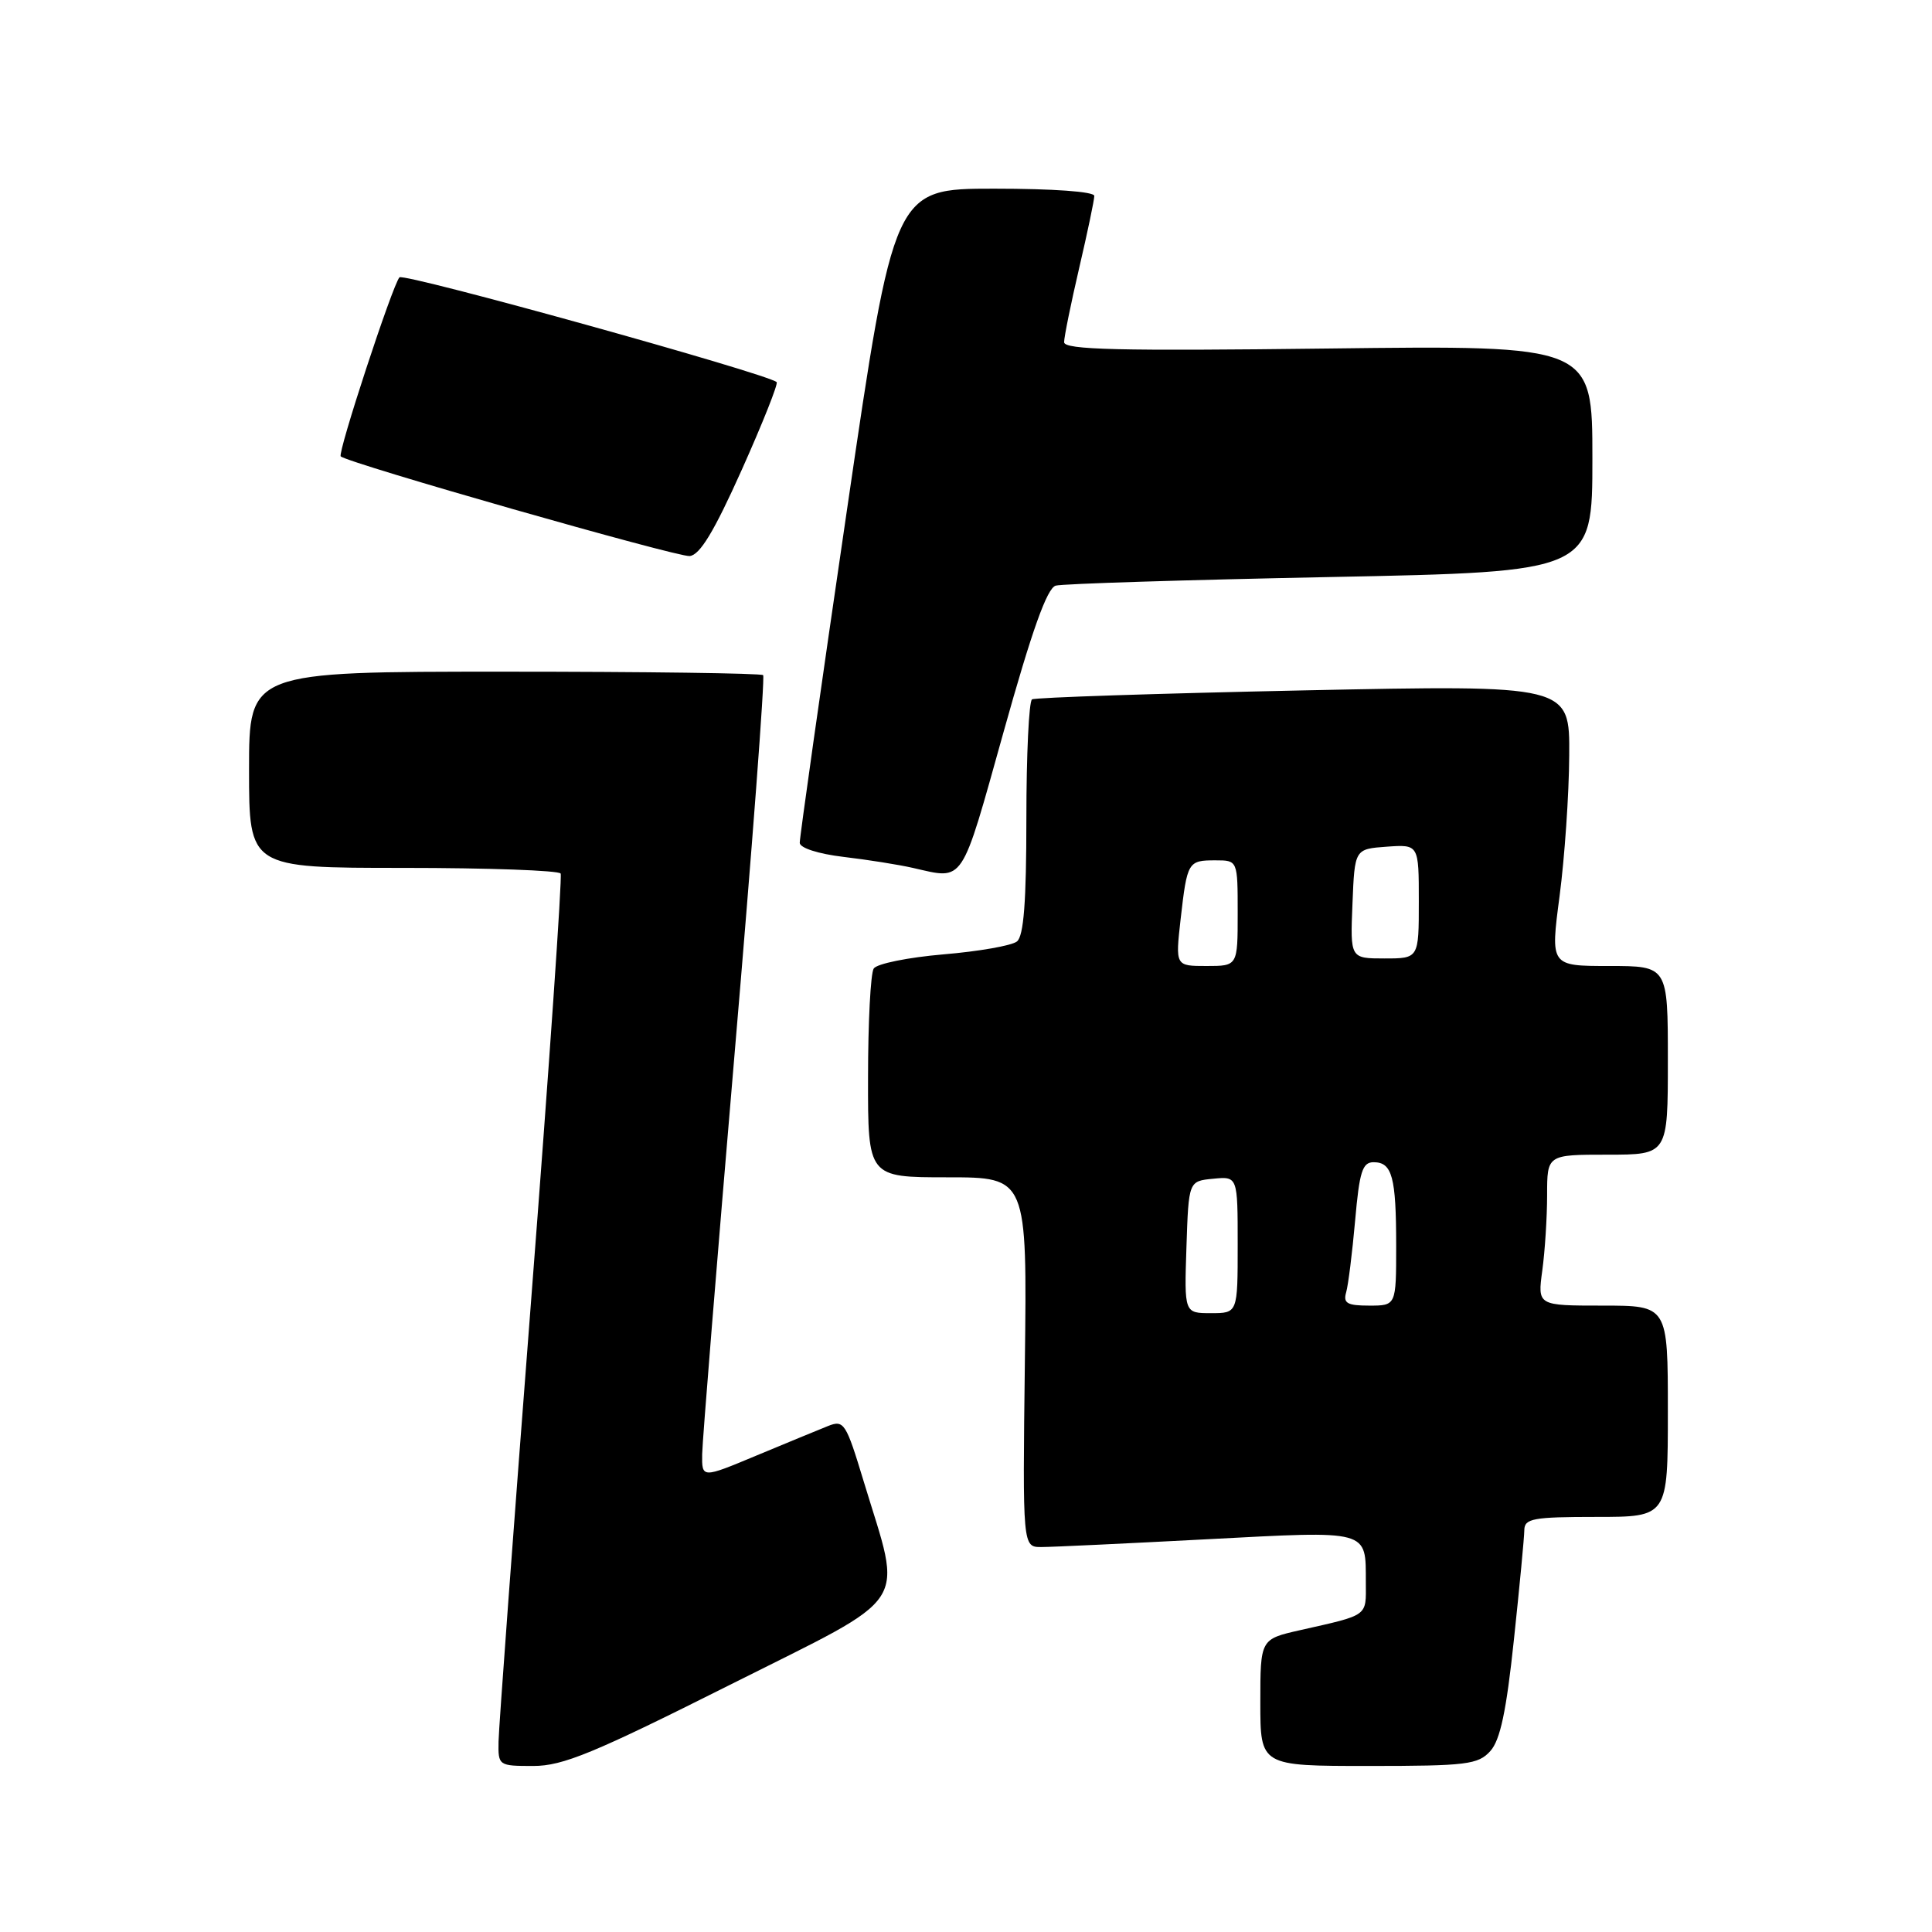 <?xml version="1.0" encoding="UTF-8" standalone="no"?>
<!DOCTYPE svg PUBLIC "-//W3C//DTD SVG 1.1//EN" "http://www.w3.org/Graphics/SVG/1.1/DTD/svg11.dtd" >
<svg xmlns="http://www.w3.org/2000/svg" xmlns:xlink="http://www.w3.org/1999/xlink" version="1.1" viewBox="0 0 256 256">
 <g >
 <path fill="currentColor"
d=" M 96.72 223.25 C 121.13 210.99 119.60 213.32 114.44 196.28 C 112.10 188.55 111.83 188.12 109.73 188.95 C 108.50 189.44 104.24 191.20 100.25 192.86 C 93.00 195.89 93.00 195.89 93.04 192.69 C 93.07 190.94 95.00 167.09 97.33 139.71 C 99.67 112.32 101.37 89.71 101.12 89.46 C 100.87 89.21 85.44 89.00 66.83 89.00 C 33.00 89.00 33.00 89.00 33.00 102.00 C 33.00 115.00 33.00 115.00 53.44 115.00 C 64.68 115.00 74.06 115.34 74.29 115.75 C 74.51 116.16 72.76 141.47 70.40 172.00 C 68.04 202.53 66.09 228.96 66.06 230.75 C 66.00 233.96 66.06 234.00 70.66 234.00 C 74.59 234.00 78.67 232.31 96.72 223.25 Z  M 197.47 232.03 C 198.79 230.58 199.60 226.74 200.60 217.28 C 201.35 210.25 201.97 203.71 201.98 202.75 C 202.00 201.21 203.13 201.00 211.50 201.00 C 221.00 201.00 221.00 201.00 221.00 187.00 C 221.00 173.00 221.00 173.00 212.36 173.00 C 203.73 173.00 203.73 173.00 204.36 168.36 C 204.71 165.81 205.00 161.31 205.00 158.36 C 205.00 153.00 205.00 153.00 213.00 153.00 C 221.00 153.00 221.00 153.00 221.00 140.50 C 221.00 128.00 221.00 128.00 213.22 128.00 C 205.43 128.00 205.43 128.00 206.65 118.75 C 207.32 113.66 207.90 105.28 207.93 100.12 C 208.00 90.75 208.00 90.75 172.75 91.48 C 153.36 91.89 137.16 92.42 136.75 92.67 C 136.34 92.92 136.00 100.01 136.00 108.44 C 136.00 119.49 135.65 124.03 134.75 124.75 C 134.06 125.30 129.68 126.07 125.00 126.46 C 120.33 126.86 116.17 127.70 115.77 128.34 C 115.36 128.98 115.02 135.46 115.02 142.75 C 115.00 156.00 115.00 156.00 125.55 156.00 C 136.10 156.00 136.10 156.00 135.80 180.50 C 135.50 205.00 135.50 205.00 138.00 204.99 C 139.38 204.99 149.24 204.52 159.92 203.96 C 181.63 202.82 180.96 202.64 180.98 209.68 C 181.00 214.24 181.42 213.94 172.25 216.01 C 167.00 217.20 167.00 217.20 167.00 225.60 C 167.00 234.00 167.00 234.00 181.35 234.00 C 194.34 234.00 195.86 233.81 197.47 232.03 Z  M 132.97 97.02 C 136.74 83.52 138.74 77.92 139.89 77.60 C 140.77 77.35 157.14 76.84 176.25 76.46 C 211.00 75.77 211.00 75.77 211.00 60.76 C 211.00 45.75 211.00 45.75 176.00 46.18 C 148.22 46.52 141.00 46.35 141.00 45.34 C 141.00 44.65 141.90 40.22 143.00 35.50 C 144.10 30.78 145.00 26.49 145.00 25.96 C 145.00 25.39 139.55 25.00 131.73 25.00 C 118.46 25.00 118.46 25.00 112.20 67.75 C 108.75 91.26 105.95 111.03 105.97 111.68 C 105.99 112.36 108.42 113.14 111.75 113.54 C 114.91 113.91 119.08 114.57 121.00 115.01 C 127.84 116.56 127.26 117.43 132.97 97.02 Z  M 98.29 62.25 C 101.06 56.06 103.14 50.83 102.91 50.63 C 101.61 49.49 53.49 36.12 52.93 36.75 C 52.01 37.77 44.70 60.04 45.15 60.47 C 46.05 61.36 89.73 73.83 91.38 73.68 C 92.74 73.55 94.62 70.44 98.29 62.25 Z  M 157.21 165.25 C 157.50 156.50 157.50 156.50 160.75 156.19 C 164.00 155.87 164.00 155.87 164.00 164.94 C 164.00 174.00 164.00 174.00 160.46 174.00 C 156.92 174.00 156.92 174.00 157.21 165.25 Z  M 178.37 171.25 C 178.65 170.29 179.18 166.01 179.56 161.75 C 180.13 155.25 180.52 154.00 182.01 154.00 C 184.47 154.00 185.00 155.95 185.00 165.08 C 185.00 173.00 185.00 173.00 181.43 173.00 C 178.51 173.00 177.96 172.68 178.37 171.25 Z  M 156.44 121.78 C 157.31 114.17 157.41 114.00 161.06 114.00 C 164.00 114.00 164.00 114.00 164.00 121.00 C 164.00 128.00 164.00 128.00 159.87 128.00 C 155.74 128.00 155.74 128.00 156.44 121.78 Z  M 179.21 119.75 C 179.50 112.50 179.50 112.50 183.75 112.19 C 188.00 111.89 188.00 111.89 188.00 119.44 C 188.00 127.00 188.00 127.00 183.46 127.00 C 178.91 127.00 178.91 127.00 179.21 119.75 Z "/>
</g>
</svg>